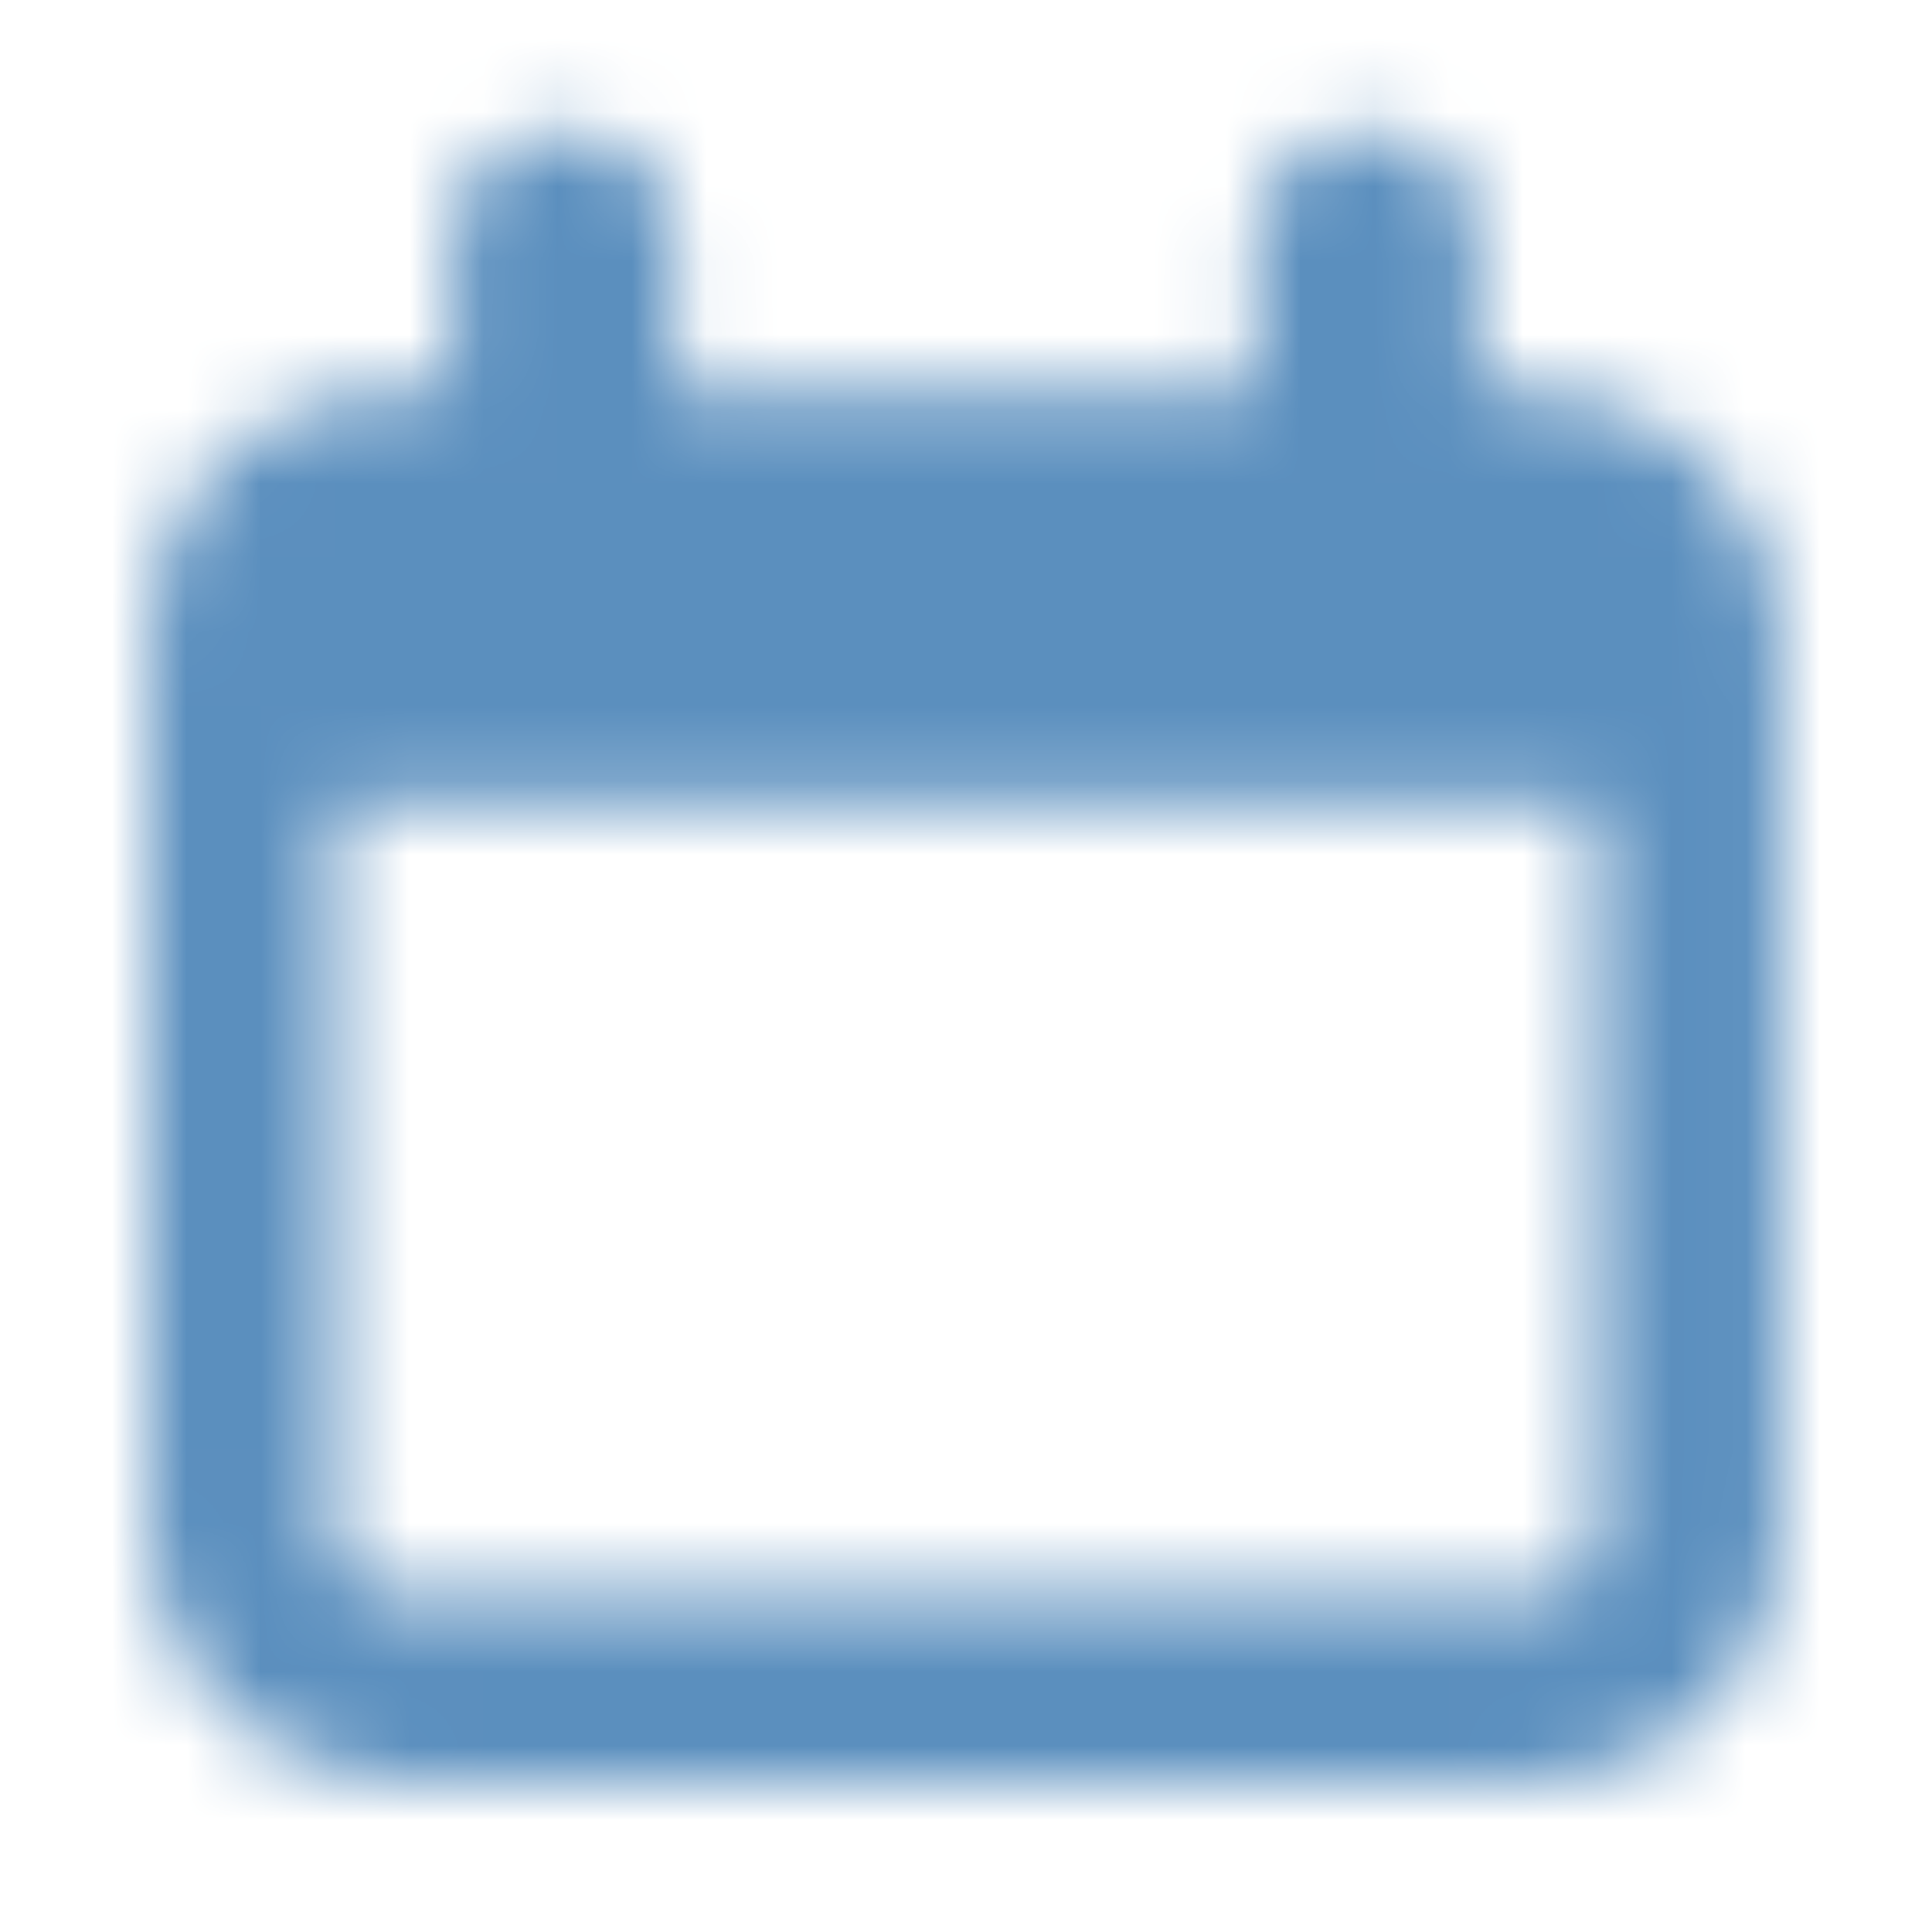 <svg width="26" height="26" viewBox="0 0 26 26" fill="none" xmlns="http://www.w3.org/2000/svg">
<mask id="mask0_143_230" style="mask-type:alpha" maskUnits="userSpaceOnUse" x="0" y="0" width="26" height="26">
<rect x="3.247" y="6.493" width="19.48" height="16.233" rx="2" stroke="#33363F" stroke-width="2.5"/>
<path d="M3.247 10.493C3.247 8.608 3.247 7.665 3.832 7.079C4.418 6.493 5.361 6.493 7.247 6.493H18.726C20.612 6.493 21.555 6.493 22.141 7.079C22.726 7.665 22.726 8.608 22.726 10.493V10.822H3.247V10.493Z" fill="#33363F"/>
<path d="M7.575 3.247L7.575 6.493" stroke="#33363F" stroke-width="3" stroke-linecap="round"/>
<path d="M18.398 3.247L18.398 6.493" stroke="#33363F" stroke-width="3" stroke-linecap="round"/>
</mask>
<g mask="url(#mask0_143_230)">
<rect x="-8.053" y="-12.149" width="57.718" height="51.946" fill="#5B8FBE"/>
</g>
</svg>
